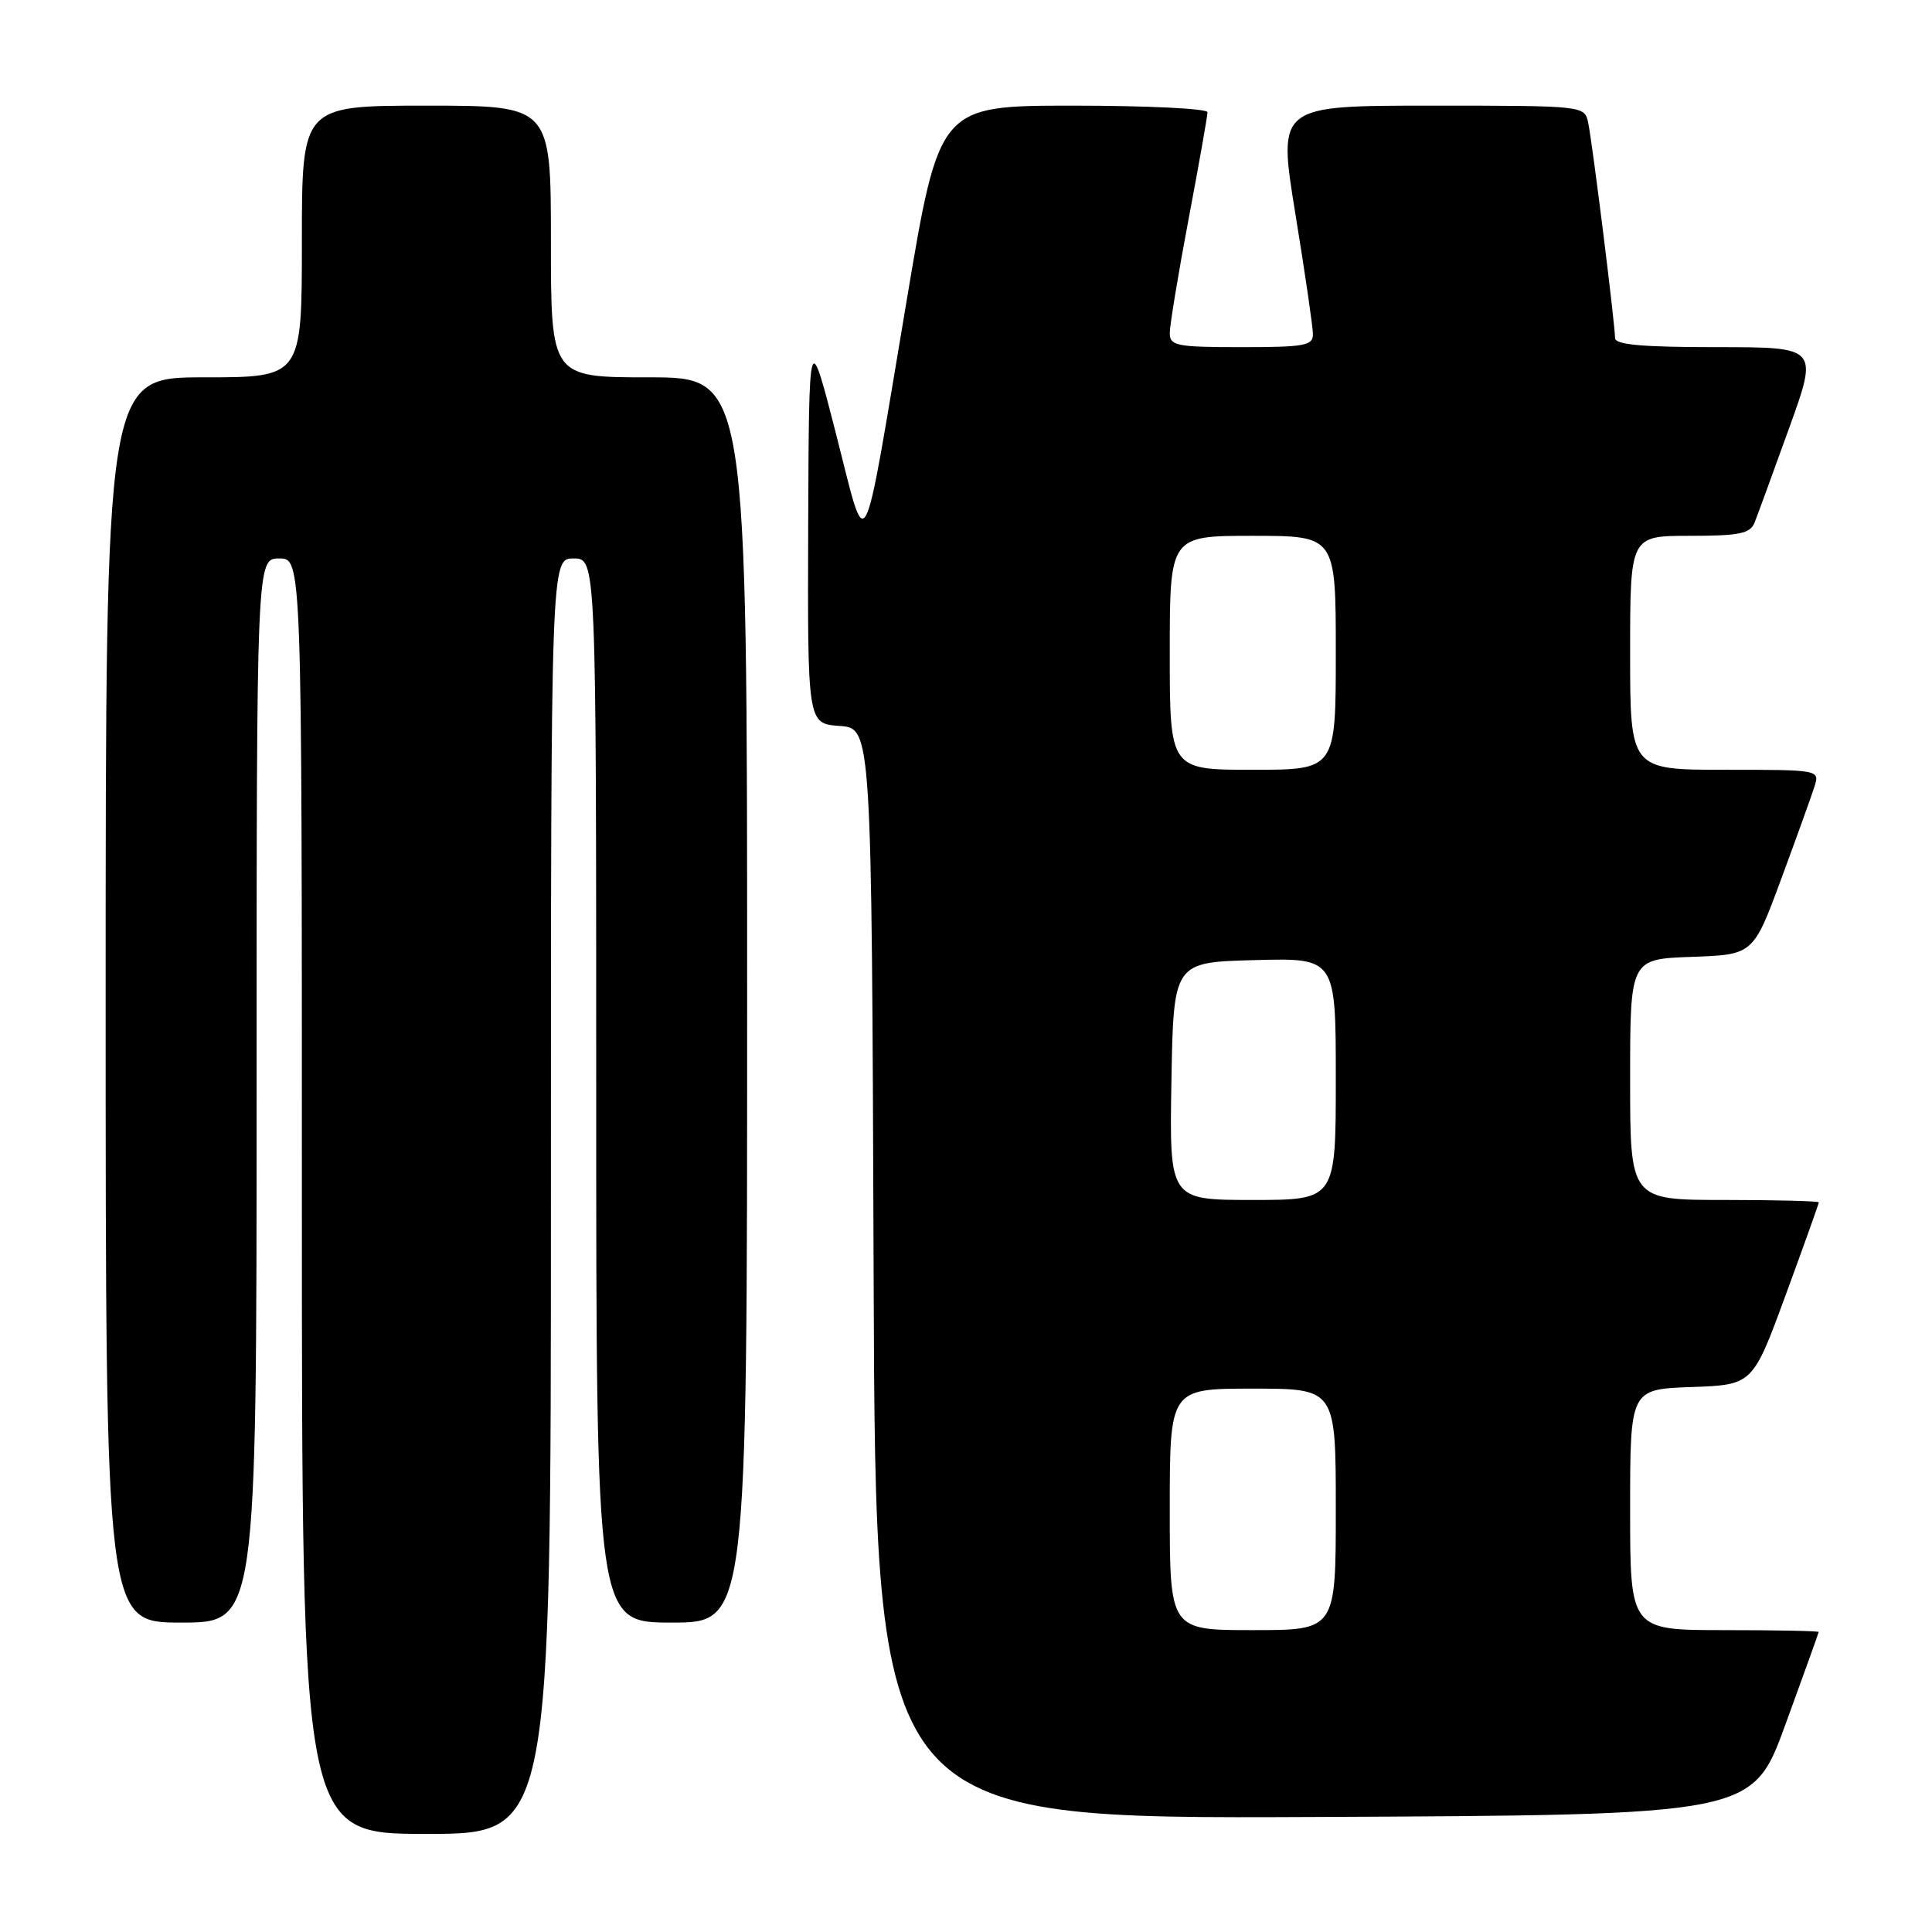 <?xml version="1.0" encoding="UTF-8" standalone="no"?>
<!DOCTYPE svg PUBLIC "-//W3C//DTD SVG 1.1//EN" "http://www.w3.org/Graphics/SVG/1.1/DTD/svg11.dtd" >
<svg xmlns="http://www.w3.org/2000/svg" xmlns:xlink="http://www.w3.org/1999/xlink" version="1.1" viewBox="0 0 256 256">
 <g >
 <path fill="currentColor"
d=" M 73.00 158.50 C 73.00 74.00 73.00 74.00 76.00 74.00 C 79.00 74.00 79.00 74.00 79.00 144.50 C 79.00 215.00 79.00 215.00 89.00 215.00 C 99.00 215.00 99.00 215.00 99.00 132.50 C 99.00 50.00 99.00 50.00 86.00 50.00 C 73.00 50.00 73.00 50.00 73.00 32.00 C 73.00 14.00 73.00 14.00 56.50 14.00 C 40.00 14.00 40.00 14.00 40.00 32.00 C 40.00 50.00 40.00 50.00 27.00 50.00 C 14.00 50.00 14.00 50.00 14.00 132.50 C 14.00 215.00 14.00 215.00 24.00 215.00 C 34.00 215.00 34.00 215.00 34.00 144.50 C 34.00 74.00 34.00 74.00 37.00 74.00 C 40.00 74.00 40.00 74.00 40.00 158.50 C 40.00 243.00 40.00 243.00 56.50 243.00 C 73.00 243.00 73.00 243.00 73.00 158.50 Z  M 236.58 228.50 C 238.99 221.90 240.97 216.39 240.98 216.25 C 240.99 216.11 235.38 216.00 228.50 216.00 C 216.00 216.00 216.00 216.00 216.00 200.04 C 216.00 184.08 216.00 184.08 224.12 183.79 C 232.24 183.50 232.24 183.50 236.62 171.57 C 239.03 165.01 241.00 159.50 241.00 159.32 C 241.00 159.15 235.38 159.00 228.50 159.00 C 216.00 159.00 216.00 159.00 216.00 143.04 C 216.00 127.08 216.00 127.08 224.16 126.79 C 232.31 126.50 232.31 126.50 236.02 116.47 C 238.06 110.95 240.04 105.44 240.43 104.22 C 241.13 102.01 241.09 102.00 228.57 102.00 C 216.00 102.00 216.00 102.00 216.00 86.50 C 216.00 71.00 216.00 71.00 223.89 71.00 C 230.48 71.00 231.90 70.71 232.49 69.25 C 232.87 68.29 234.93 62.66 237.06 56.75 C 240.94 46.00 240.94 46.00 227.47 46.00 C 217.61 46.00 214.00 45.68 214.00 44.79 C 214.00 42.96 210.99 18.81 210.44 16.25 C 209.96 14.01 209.91 14.00 189.64 14.00 C 169.32 14.00 169.32 14.00 171.63 28.25 C 172.91 36.09 173.96 43.29 173.97 44.25 C 174.00 45.80 172.89 46.00 164.50 46.00 C 155.89 46.00 155.00 45.82 155.00 44.13 C 155.00 43.11 156.12 36.30 157.50 29.00 C 158.88 21.70 160.00 15.34 160.00 14.87 C 160.00 14.39 152.01 14.00 142.24 14.00 C 124.47 14.00 124.47 14.00 120.15 39.75 C 114.12 75.60 114.99 73.95 110.78 57.50 C 107.19 43.50 107.19 43.50 107.09 69.69 C 107.00 95.89 107.00 95.89 111.25 96.19 C 115.50 96.50 115.50 96.50 115.76 168.76 C 116.01 241.02 116.01 241.02 174.11 240.76 C 232.21 240.50 232.21 240.50 236.58 228.50 Z  M 155.00 200.00 C 155.00 184.00 155.00 184.00 166.00 184.00 C 177.00 184.00 177.00 184.00 177.00 200.00 C 177.00 216.00 177.00 216.00 166.00 216.00 C 155.00 216.00 155.00 216.00 155.00 200.00 Z  M 155.22 143.25 C 155.50 127.50 155.50 127.50 166.25 127.22 C 177.00 126.93 177.00 126.93 177.00 142.97 C 177.00 159.00 177.00 159.00 165.97 159.00 C 154.95 159.00 154.95 159.00 155.22 143.25 Z  M 155.00 86.50 C 155.00 71.00 155.00 71.00 166.00 71.00 C 177.00 71.00 177.00 71.00 177.00 86.50 C 177.00 102.00 177.00 102.00 166.00 102.00 C 155.00 102.00 155.00 102.00 155.00 86.50 Z "/>
</g>
</svg>